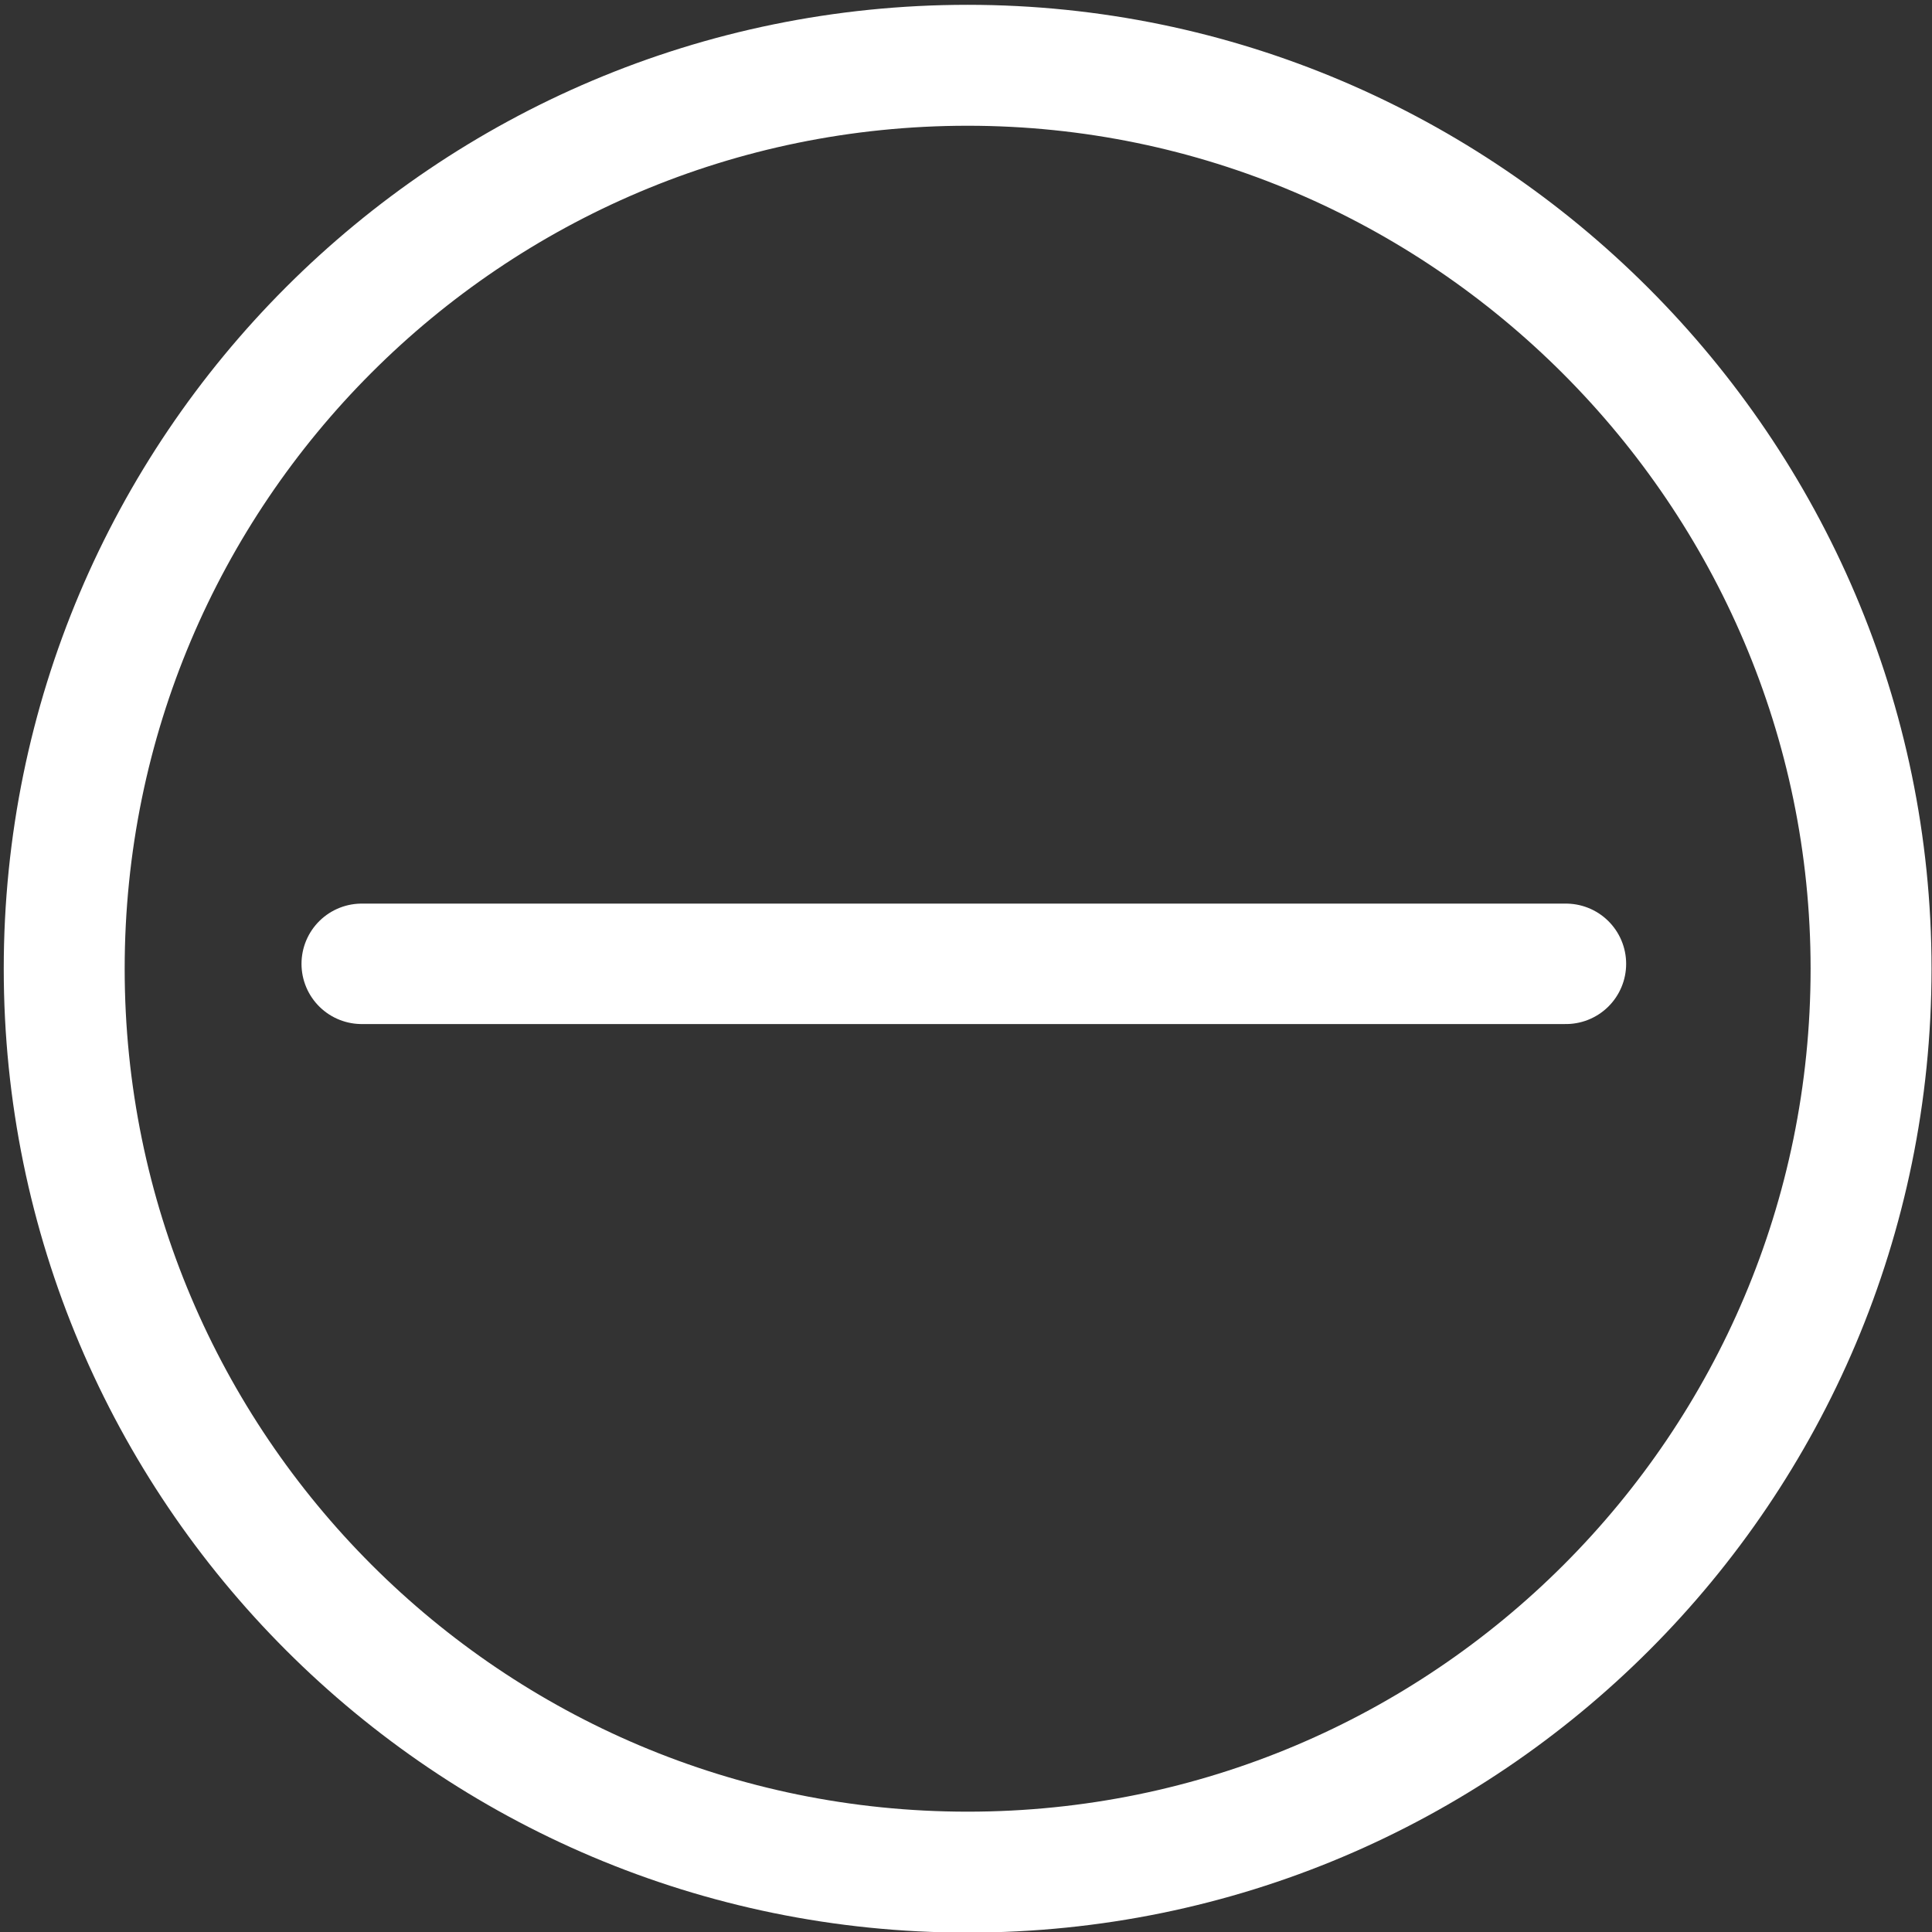 <?xml version="1.0" encoding="UTF-8"?>
<!-- Created with Inkscape (http://www.inkscape.org/) -->
<svg width="16" height="16" version="1.1" viewBox="0 0 16 16" xmlns="http://www.w3.org/2000/svg" xmlns:xlink="http://www.w3.org/1999/xlink">
 <rect x="0" y="0" width="16" height="16" fill="#333333" stroke="none"/>
 <g transform="matrix(.151 0 0 .151 .766 .766)" stroke="#fff">
  <g transform="matrix(1.004 0 0 1.004 .018 -191.85)" stroke-width="6.606">
   <path d="m97.139 238.95v0c0 27.256-22.095 49.351-49.351 49.351-27.256 0-49.351-22.095-49.351-49.351-3e-6 -27.256 22.095-49.351 49.351-49.351 27.142 0 49.351 22.23 49.351 49.351z" fill="none" stroke="#fff" stroke-linecap="round" stroke-linejoin="round" stroke-width="6.606" style="paint-order:markers fill stroke"/>
  </g>
  <path d="m14.766 47.788h66.044" fill="none" stroke-linecap="round" stroke-width="6.606"/>
 </g>
</svg>
